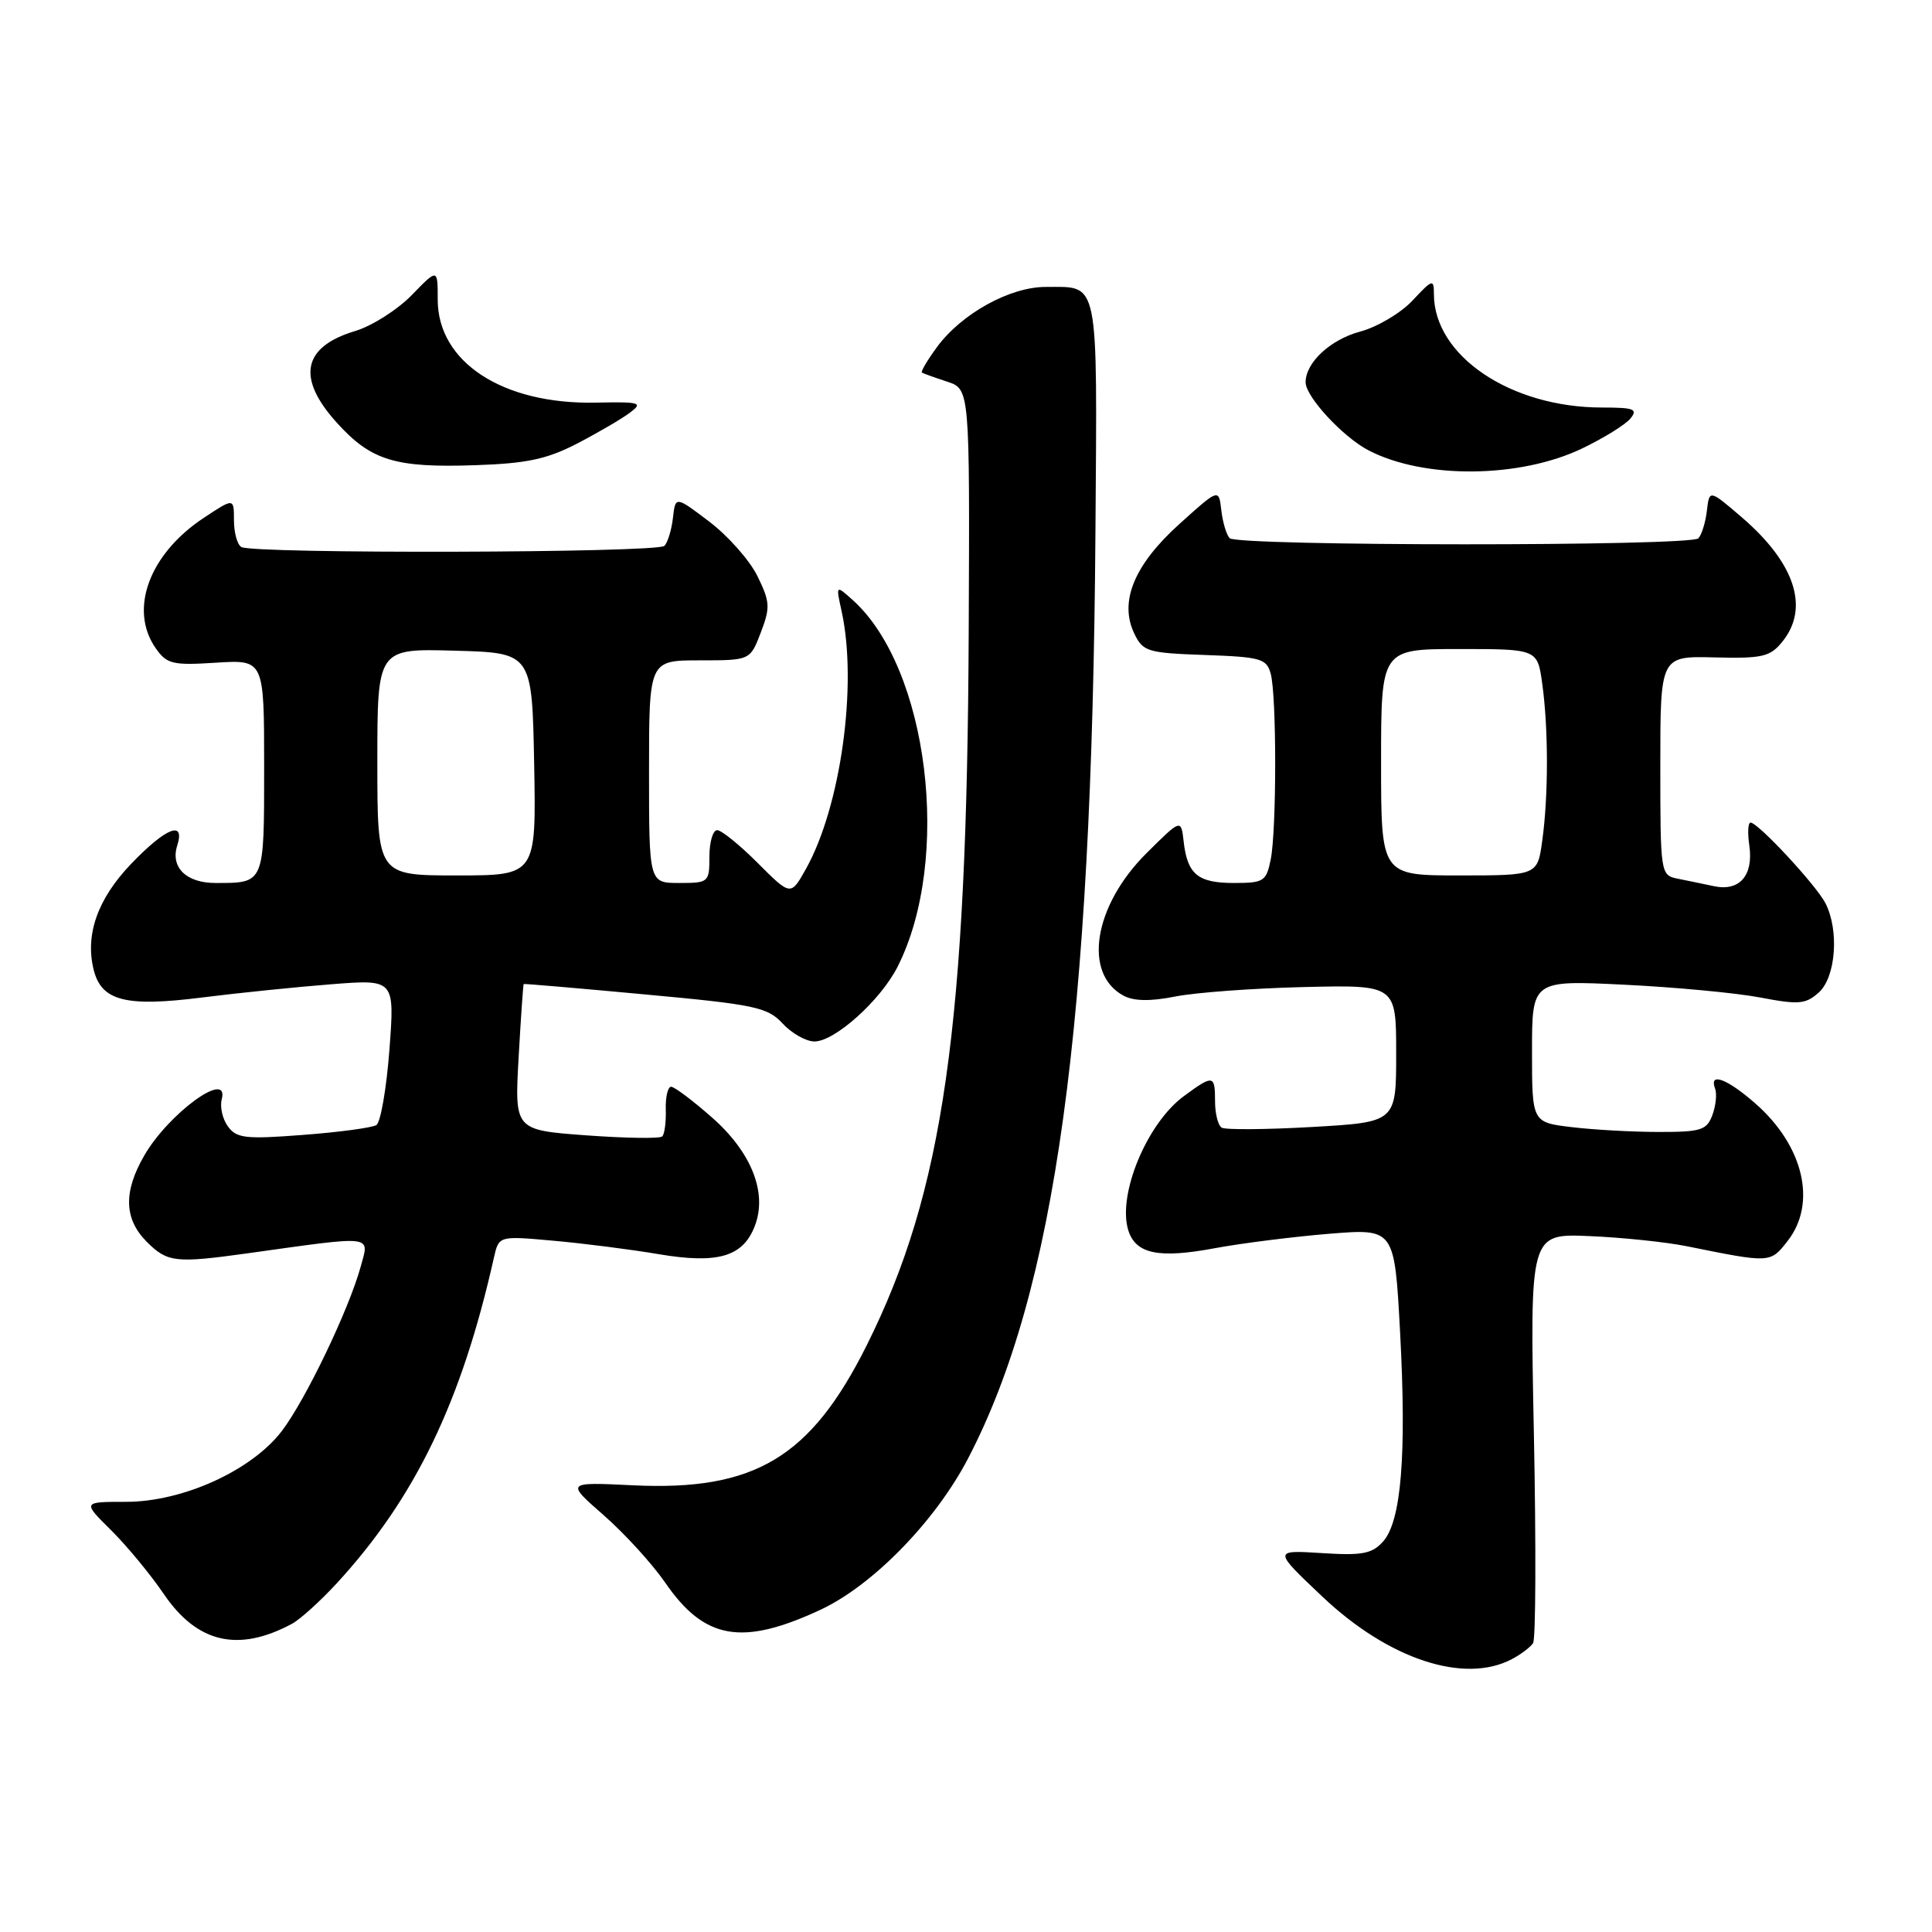 <?xml version="1.0" encoding="UTF-8" standalone="no"?>
<!DOCTYPE svg PUBLIC "-//W3C//DTD SVG 1.1//EN" "http://www.w3.org/Graphics/SVG/1.1/DTD/svg11.dtd" >
<svg xmlns="http://www.w3.org/2000/svg" xmlns:xlink="http://www.w3.org/1999/xlink" version="1.1" viewBox="0 0 256 256">
 <g >
 <path fill="currentColor"
d=" M 200.32 219.85 C 201.52 219.22 202.79 218.26 203.14 217.72 C 203.50 217.17 203.54 204.74 203.25 190.09 C 202.71 163.45 202.71 163.45 210.60 163.79 C 214.95 163.97 220.75 164.58 223.50 165.13 C 234.62 167.38 234.56 167.38 236.85 164.46 C 240.78 159.46 239.01 151.85 232.61 146.23 C 228.84 142.92 226.41 142.02 227.26 144.25 C 227.52 144.94 227.36 146.51 226.90 147.75 C 226.15 149.76 225.39 150.00 219.78 149.99 C 216.33 149.99 211.14 149.70 208.25 149.35 C 203.00 148.72 203.00 148.72 203.00 139.30 C 203.00 129.88 203.00 129.88 215.25 130.48 C 221.99 130.81 230.09 131.57 233.27 132.18 C 238.37 133.15 239.26 133.07 241.02 131.49 C 243.26 129.45 243.72 123.27 241.88 119.68 C 240.66 117.30 232.96 109.00 231.96 109.00 C 231.62 109.00 231.55 110.35 231.79 112.01 C 232.37 115.98 230.52 118.14 227.14 117.43 C 225.69 117.12 223.49 116.67 222.25 116.42 C 220.04 115.97 220.00 115.70 220.00 101.44 C 220.00 86.93 220.00 86.93 227.17 87.11 C 233.53 87.27 234.55 87.03 236.17 85.03 C 239.80 80.55 237.86 74.61 230.78 68.53 C 226.50 64.86 226.50 64.86 226.17 67.68 C 225.99 69.23 225.48 70.87 225.04 71.33 C 224.01 72.40 163.97 72.38 162.93 71.31 C 162.51 70.86 162.01 69.20 161.83 67.61 C 161.50 64.72 161.50 64.72 156.28 69.43 C 150.29 74.83 148.27 79.71 150.29 83.93 C 151.44 86.34 152.03 86.52 159.65 86.79 C 167.08 87.05 167.84 87.27 168.38 89.29 C 169.17 92.23 169.16 109.93 168.38 113.87 C 167.79 116.79 167.46 117.00 163.50 117.00 C 158.72 117.00 157.33 115.85 156.84 111.50 C 156.50 108.50 156.50 108.50 151.92 113.05 C 144.91 120.02 143.46 129.04 148.89 131.94 C 150.24 132.66 152.43 132.70 155.69 132.05 C 158.34 131.52 166.01 130.95 172.75 130.79 C 185.00 130.50 185.00 130.50 185.00 139.60 C 185.00 148.69 185.00 148.69 173.88 149.33 C 167.76 149.68 162.36 149.72 161.88 149.42 C 161.40 149.13 161.00 147.56 161.00 145.94 C 161.00 142.41 160.77 142.37 156.86 145.25 C 151.95 148.86 148.03 158.36 149.51 163.04 C 150.50 166.15 153.52 166.78 160.88 165.41 C 164.52 164.73 171.39 163.87 176.14 163.48 C 184.78 162.78 184.78 162.78 185.52 176.53 C 186.39 192.84 185.68 201.59 183.25 204.28 C 181.79 205.89 180.48 206.14 175.11 205.79 C 168.70 205.39 168.70 205.39 175.23 211.57 C 183.99 219.86 194.01 223.17 200.32 219.85 Z  M 38.67 215.17 C 39.75 214.60 42.41 212.19 44.60 209.82 C 55.00 198.52 61.16 185.76 65.45 166.63 C 66.10 163.75 66.10 163.75 73.30 164.40 C 77.26 164.75 83.54 165.55 87.25 166.18 C 95.13 167.51 98.47 166.53 100.03 162.41 C 101.70 158.03 99.57 152.67 94.34 148.07 C 91.80 145.83 89.36 144.00 88.93 144.00 C 88.49 144.00 88.17 145.36 88.22 147.01 C 88.27 148.67 88.06 150.28 87.75 150.58 C 87.45 150.89 82.92 150.82 77.69 150.44 C 68.18 149.74 68.18 149.74 68.72 140.12 C 69.02 134.83 69.32 130.45 69.39 130.39 C 69.45 130.33 76.70 130.95 85.50 131.77 C 100.06 133.11 101.70 133.46 103.70 135.62 C 104.91 136.93 106.81 138.00 107.92 138.00 C 110.62 138.00 116.69 132.54 118.94 128.09 C 126.14 113.84 123.04 88.52 112.98 79.50 C 110.75 77.50 110.75 77.50 111.52 81.00 C 113.65 90.71 111.42 106.84 106.80 115.12 C 104.78 118.73 104.78 118.73 100.42 114.37 C 98.02 111.96 95.59 110.00 95.03 110.00 C 94.46 110.00 94.00 111.58 94.00 113.50 C 94.00 116.92 93.90 117.00 90.00 117.00 C 86.00 117.00 86.00 117.00 86.00 102.25 C 86.00 87.50 86.00 87.50 92.70 87.50 C 99.40 87.50 99.40 87.50 100.81 83.81 C 102.08 80.49 102.04 79.75 100.36 76.33 C 99.34 74.25 96.47 71.01 94.00 69.13 C 89.50 65.72 89.50 65.72 89.17 68.61 C 88.99 70.20 88.48 71.87 88.04 72.33 C 87.14 73.27 33.47 73.41 31.97 72.48 C 31.43 72.15 31.00 70.55 31.00 68.93 C 31.00 65.97 31.00 65.97 27.00 68.62 C 19.77 73.40 17.05 80.77 20.63 85.89 C 22.11 88.00 22.86 88.18 28.63 87.81 C 35.00 87.41 35.00 87.41 35.00 101.60 C 35.00 117.20 35.09 117.00 28.54 117.00 C 24.68 117.00 22.57 114.93 23.48 112.05 C 24.57 108.63 21.99 109.66 17.38 114.46 C 12.92 119.12 11.25 123.86 12.42 128.53 C 13.45 132.63 16.68 133.45 26.72 132.18 C 31.55 131.57 39.28 130.78 43.90 130.42 C 52.30 129.76 52.30 129.76 51.60 139.11 C 51.21 144.24 50.43 148.73 49.87 149.08 C 49.30 149.43 44.94 150.02 40.17 150.38 C 32.56 150.97 31.35 150.83 30.21 149.27 C 29.49 148.30 29.12 146.68 29.38 145.67 C 30.42 141.64 22.33 147.52 19.10 153.14 C 16.33 157.94 16.44 161.53 19.45 164.55 C 22.19 167.28 23.24 167.40 32.81 166.07 C 49.76 163.70 48.95 163.61 47.81 167.78 C 46.26 173.46 40.51 185.46 37.35 189.61 C 33.35 194.85 24.23 199.00 16.71 199.00 C 10.92 199.00 10.92 199.00 14.71 202.75 C 16.79 204.81 19.94 208.62 21.70 211.21 C 26.12 217.71 31.56 218.98 38.67 215.17 Z  M 108.68 213.32 C 115.60 210.11 123.92 201.60 128.26 193.28 C 139.86 171.06 144.69 135.95 145.15 70.67 C 145.39 36.44 145.71 38.04 138.59 38.02 C 133.85 38.00 127.43 41.54 124.16 45.98 C 122.88 47.73 121.98 49.25 122.16 49.37 C 122.35 49.49 123.85 50.03 125.50 50.57 C 128.50 51.56 128.50 51.56 128.36 83.53 C 128.14 136.05 125.03 157.86 114.84 178.27 C 107.41 193.14 100.00 197.58 83.88 196.81 C 74.97 196.38 74.97 196.38 80.00 200.78 C 82.76 203.20 86.42 207.21 88.13 209.69 C 93.34 217.27 98.30 218.14 108.68 213.32 Z  M 209.65 59.42 C 212.48 58.06 215.34 56.29 216.02 55.48 C 217.07 54.21 216.55 54.00 212.30 54.00 C 200.16 54.00 190.00 47.15 190.00 38.96 C 190.00 36.93 189.81 36.99 187.18 39.81 C 185.63 41.47 182.50 43.33 180.22 43.94 C 176.27 45.00 173.00 48.05 173.00 50.65 C 173.00 52.57 177.96 57.93 181.37 59.69 C 188.73 63.50 201.39 63.38 209.65 59.42 Z  M 76.50 58.76 C 79.25 57.33 82.38 55.50 83.46 54.69 C 85.25 53.35 84.85 53.23 78.96 53.35 C 66.62 53.61 58.00 47.99 58.00 39.70 C 58.00 35.56 58.00 35.56 54.56 39.10 C 52.66 41.05 49.29 43.19 47.07 43.86 C 40.09 45.95 39.26 50.07 44.62 56.00 C 49.16 61.03 52.35 62.01 63.00 61.64 C 69.83 61.41 72.48 60.84 76.50 58.76 Z  M 183.00 101.00 C 183.00 86.00 183.00 86.00 193.36 86.00 C 203.73 86.00 203.73 86.00 204.36 90.64 C 205.18 96.57 205.18 105.43 204.36 111.36 C 203.73 116.00 203.73 116.00 193.36 116.00 C 183.00 116.00 183.00 116.00 183.00 101.00 Z  M 50.00 100.97 C 50.00 85.93 50.00 85.93 60.25 86.22 C 70.50 86.50 70.50 86.50 70.78 101.25 C 71.05 116.00 71.05 116.00 60.53 116.00 C 50.00 116.00 50.00 116.00 50.00 100.97 Z "/>
</g>
</svg>
